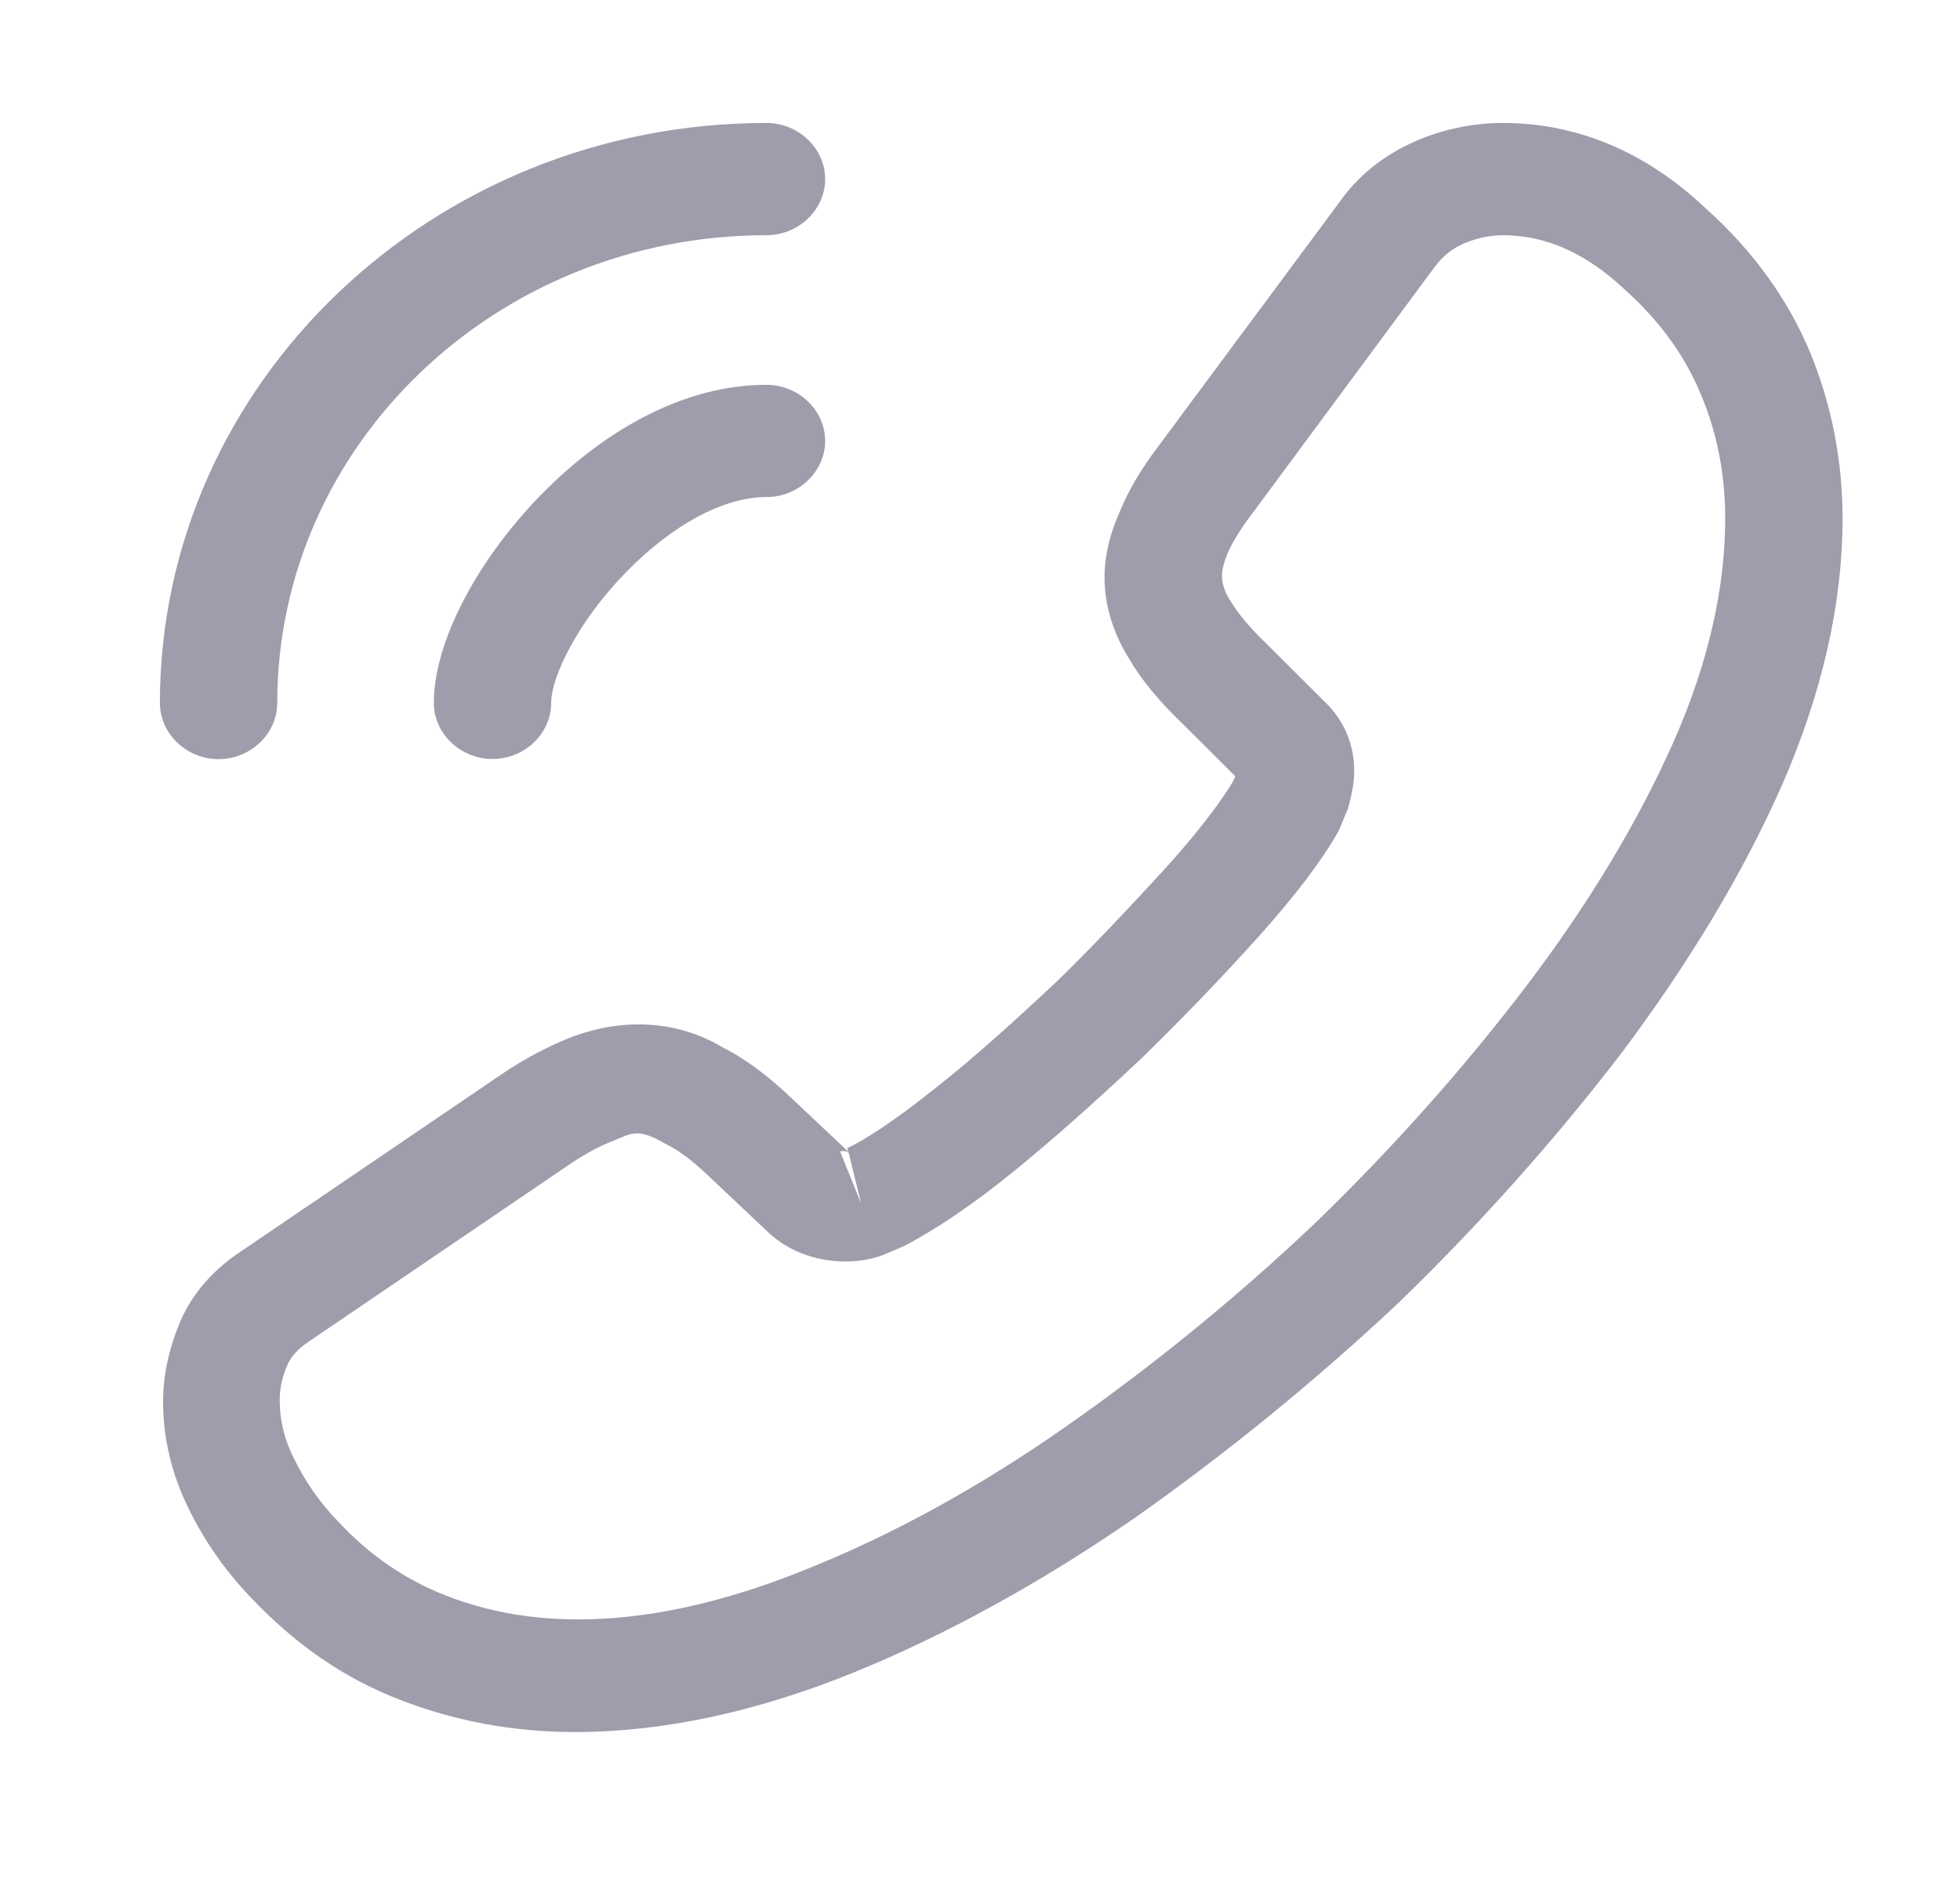 <svg width="24" height="23" viewBox="0 0 24 23" fill="none" xmlns="http://www.w3.org/2000/svg">
<path d="M7.037 21.214C8.12 21.214 9.261 20.967 10.44 20.49C11.59 20.023 12.749 19.381 13.88 18.602C15.001 17.813 16.084 16.933 17.11 15.971C18.125 14.99 19.045 13.954 19.86 12.891C20.684 11.791 21.345 10.691 21.815 9.628C22.313 8.491 22.562 7.391 22.562 6.355C22.562 5.64 22.428 4.962 22.17 4.329C21.901 3.678 21.47 3.073 20.885 2.551C20.148 1.854 19.304 1.506 18.403 1.506C18.03 1.506 17.646 1.588 17.32 1.735C16.947 1.9 16.63 2.148 16.4 2.478L14.177 5.475C13.976 5.741 13.822 5.998 13.717 6.254C13.592 6.529 13.525 6.804 13.525 7.07C13.525 7.418 13.631 7.758 13.832 8.078C13.976 8.326 14.196 8.592 14.474 8.858L15.126 9.508C15.116 9.536 15.107 9.554 15.097 9.573C14.982 9.765 14.752 10.095 14.311 10.59C13.842 11.103 13.401 11.571 12.96 12.002C12.395 12.533 11.925 12.955 11.484 13.303C10.938 13.743 10.583 13.963 10.373 14.064L10.392 14.11L9.692 13.45C9.395 13.166 9.107 12.955 8.83 12.818C8.303 12.506 7.632 12.451 6.961 12.717C6.712 12.818 6.443 12.955 6.156 13.148L2.974 15.311C2.62 15.54 2.361 15.833 2.208 16.182C2.064 16.53 1.997 16.851 1.997 17.172C1.997 17.612 2.102 18.052 2.303 18.464C2.505 18.877 2.754 19.234 3.07 19.564C3.616 20.142 4.21 20.554 4.9 20.82C5.562 21.077 6.28 21.214 7.037 21.214ZM18.403 2.881C18.93 2.881 19.419 3.101 19.889 3.541C20.33 3.935 20.636 4.366 20.828 4.833C21.029 5.31 21.125 5.814 21.125 6.355C21.125 7.208 20.914 8.133 20.492 9.087C20.061 10.058 19.457 11.067 18.691 12.075C17.924 13.083 17.052 14.064 16.094 14.99C15.135 15.898 14.1 16.741 13.037 17.483C12.002 18.207 10.938 18.794 9.884 19.216C8.245 19.885 6.712 20.041 5.447 19.537C4.958 19.344 4.527 19.051 4.134 18.629C3.913 18.4 3.741 18.152 3.597 17.859C3.482 17.63 3.425 17.392 3.425 17.153C3.425 17.007 3.453 16.86 3.53 16.695C3.559 16.64 3.616 16.539 3.798 16.42L6.98 14.257C7.172 14.128 7.344 14.037 7.507 13.973C7.718 13.89 7.804 13.807 8.13 14C8.322 14.092 8.494 14.229 8.686 14.412L9.414 15.1C9.788 15.448 10.363 15.531 10.804 15.375L11.062 15.265C11.455 15.063 11.915 14.752 12.423 14.339C12.883 13.963 13.382 13.523 13.985 12.955C14.455 12.497 14.925 12.011 15.413 11.47C15.864 10.966 16.19 10.535 16.391 10.178L16.506 9.903C16.563 9.692 16.582 9.573 16.582 9.444C16.582 9.114 16.458 8.821 16.218 8.592L15.5 7.877C15.308 7.693 15.164 7.519 15.068 7.363C14.992 7.244 14.963 7.143 14.963 7.052C14.963 6.978 14.992 6.868 15.04 6.758C15.107 6.612 15.212 6.447 15.346 6.273L17.57 3.266C17.665 3.138 17.78 3.046 17.924 2.982C18.078 2.918 18.24 2.881 18.403 2.881ZM10.392 14.119L10.545 14.742L10.286 14.101C10.334 14.092 10.373 14.101 10.392 14.119Z" fill="#A09CAB"/>
<path d="M6.031 9.296C6.424 9.296 6.749 8.985 6.749 8.609C6.749 8.279 7.094 7.591 7.669 7.005C8.235 6.427 8.858 6.088 9.385 6.088C9.778 6.088 10.104 5.776 10.104 5.4C10.104 5.025 9.778 4.713 9.385 4.713C8.455 4.713 7.478 5.19 6.625 6.06C5.829 6.876 5.312 7.875 5.312 8.609C5.312 8.985 5.638 9.296 6.031 9.296Z" fill="#A09CAB"/>
<path d="M2.676 9.298C3.069 9.298 3.395 8.986 3.395 8.61C3.395 5.448 6.079 2.881 9.385 2.881C9.778 2.881 10.104 2.569 10.104 2.193C10.104 1.818 9.778 1.506 9.385 1.506C5.293 1.506 1.958 4.696 1.958 8.61C1.958 8.986 2.284 9.298 2.676 9.298Z" fill="#A09CAB"/>
</svg>
